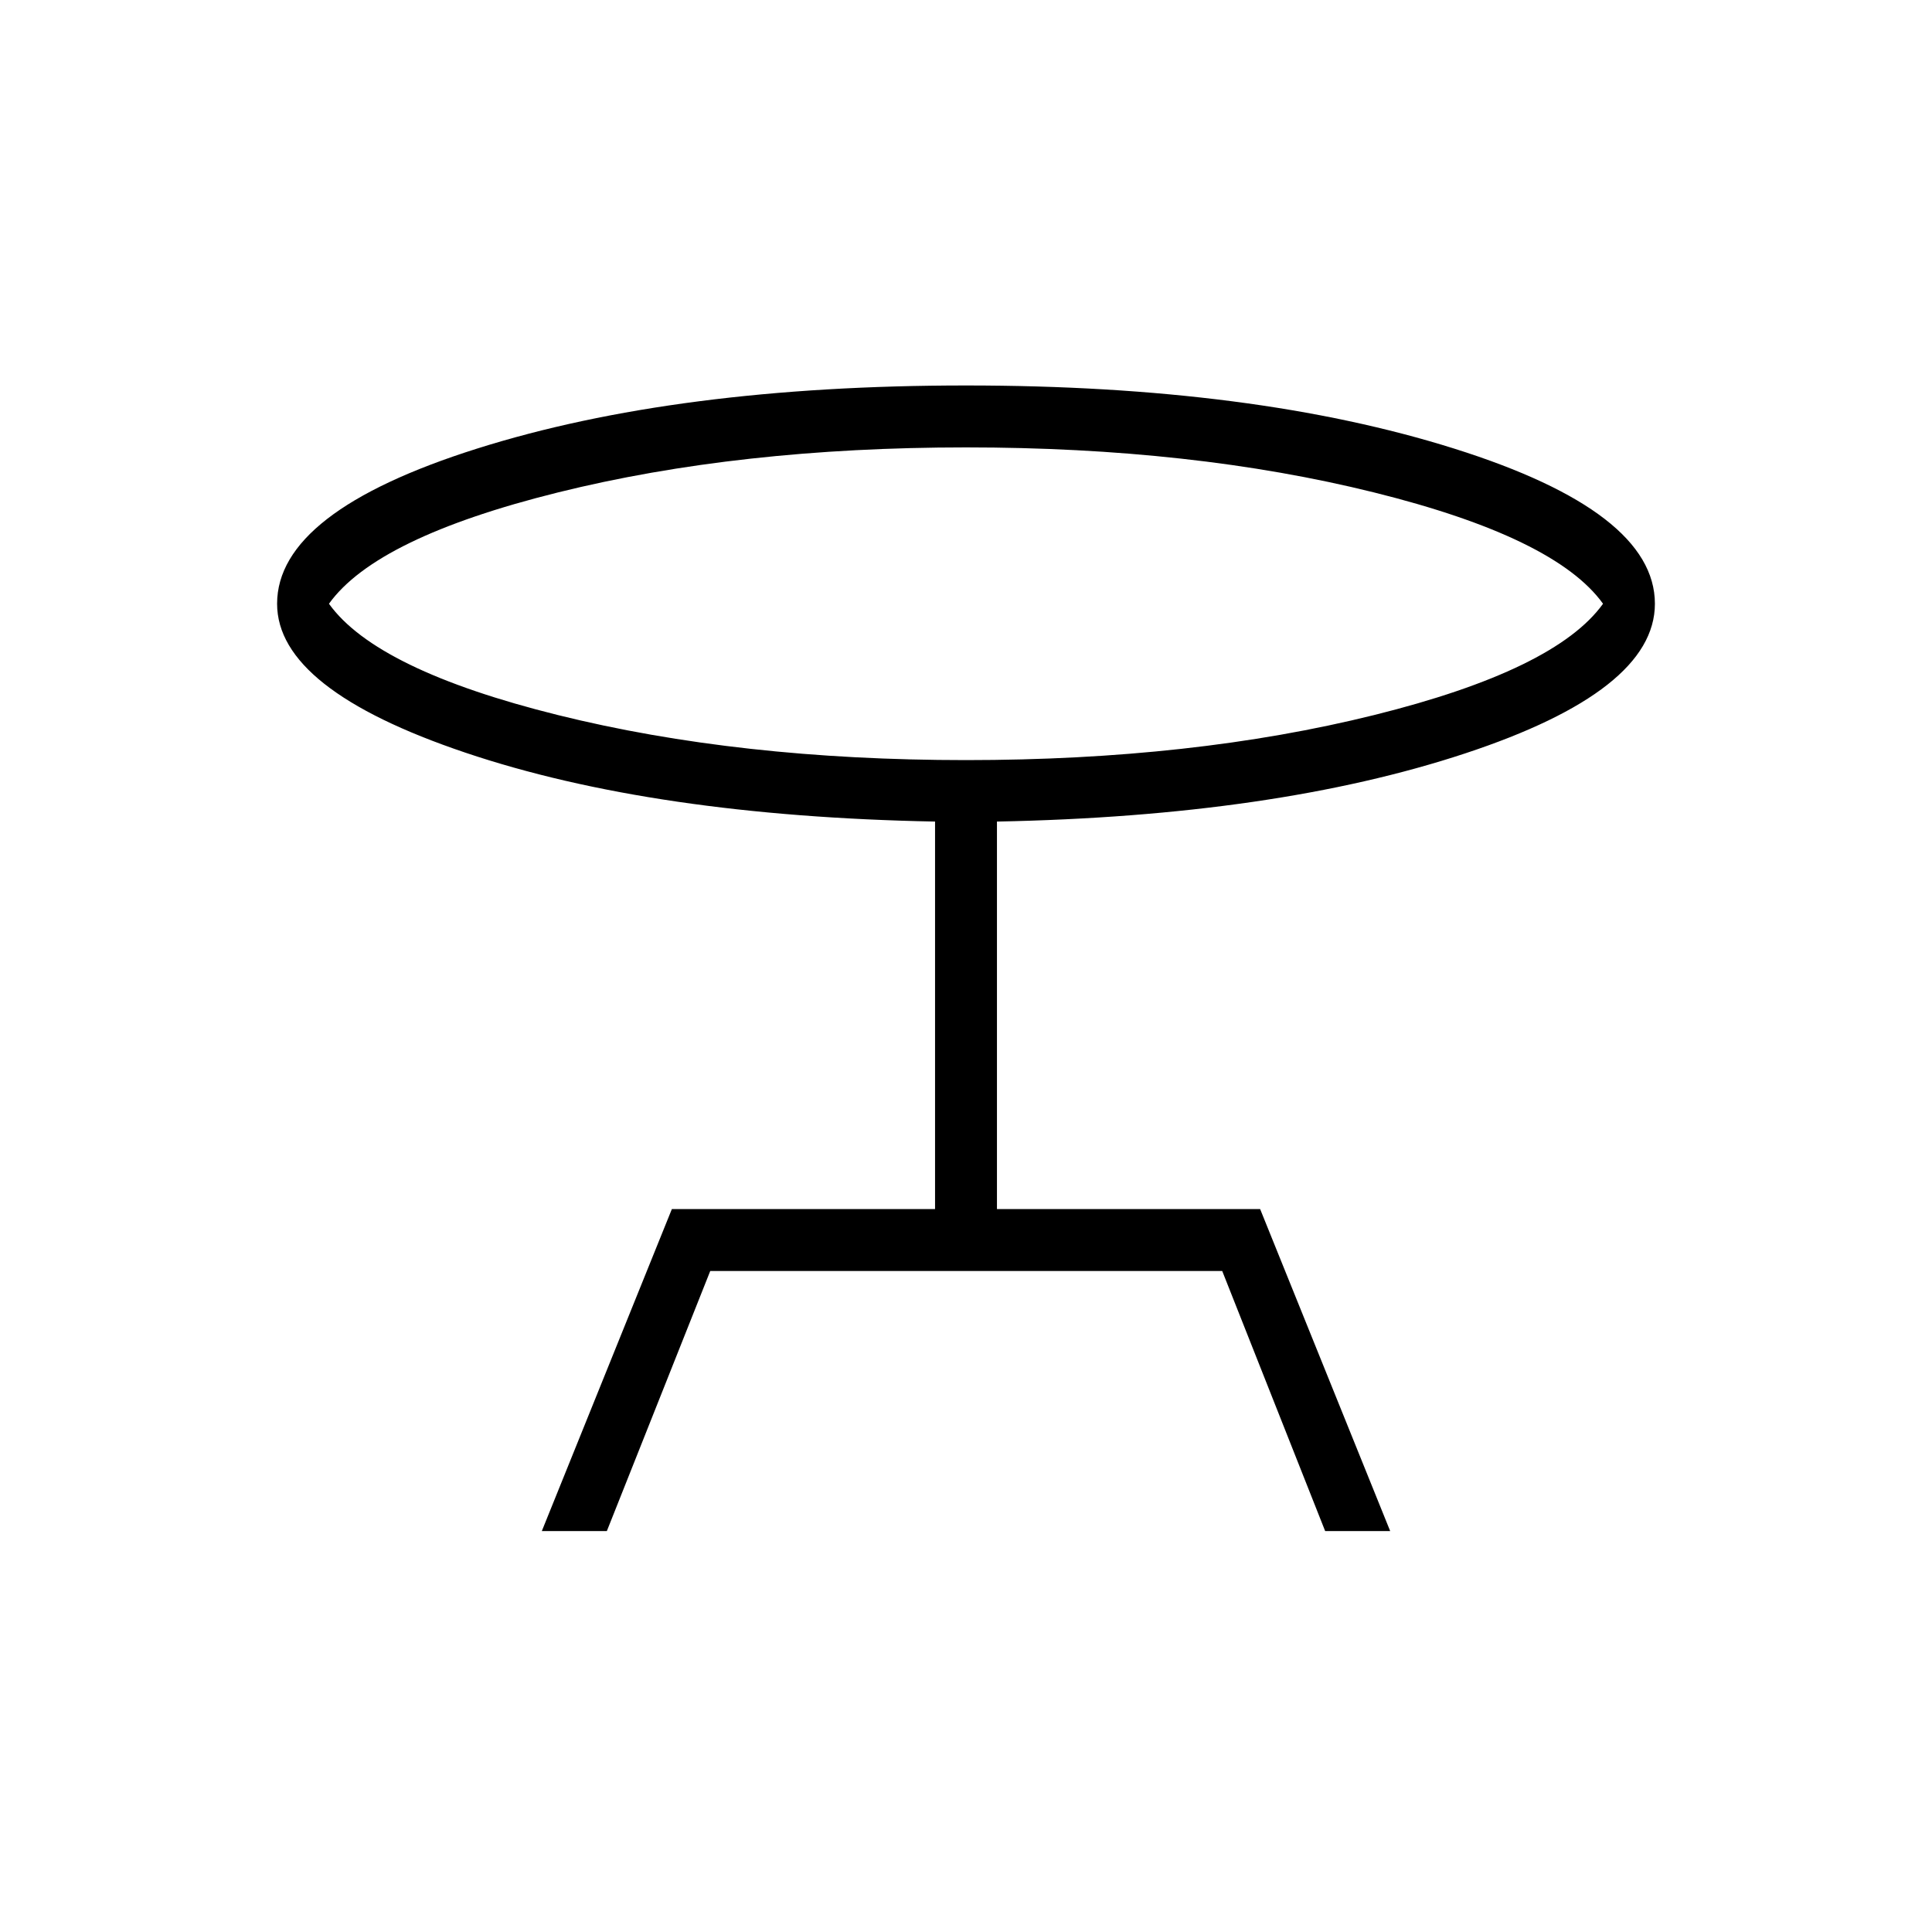<svg xmlns="http://www.w3.org/2000/svg" height="48" viewBox="0 -960 960 960" width="48"><path d="m269.23-199.23 64.62-160h130.77v-192.54Q324.85-554.46 231.27-586q-93.58-31.54-93.58-74 0-45.69 99.31-77.08 99.31-31.38 243-31.38 142.92 0 242.62 31.38 99.69 31.39 99.69 77.08 0 43.23-94.35 74.38-94.34 31.16-232.58 33.85v192.54h130.77l64.62 160h-32.31l-51.15-129.23H352.92l-51.38 129.23h-32.31ZM480-582.31q112.62 0 202.77-22.38 90.15-22.39 113.77-55.31-23.62-32.92-113.77-55.31-90.15-22.38-202.77-22.38t-202.77 22.38Q187.08-692.92 163.46-660q23.62 32.92 113.77 55.31 90.15 22.38 202.77 22.38Zm0-77.69Z"/></svg>